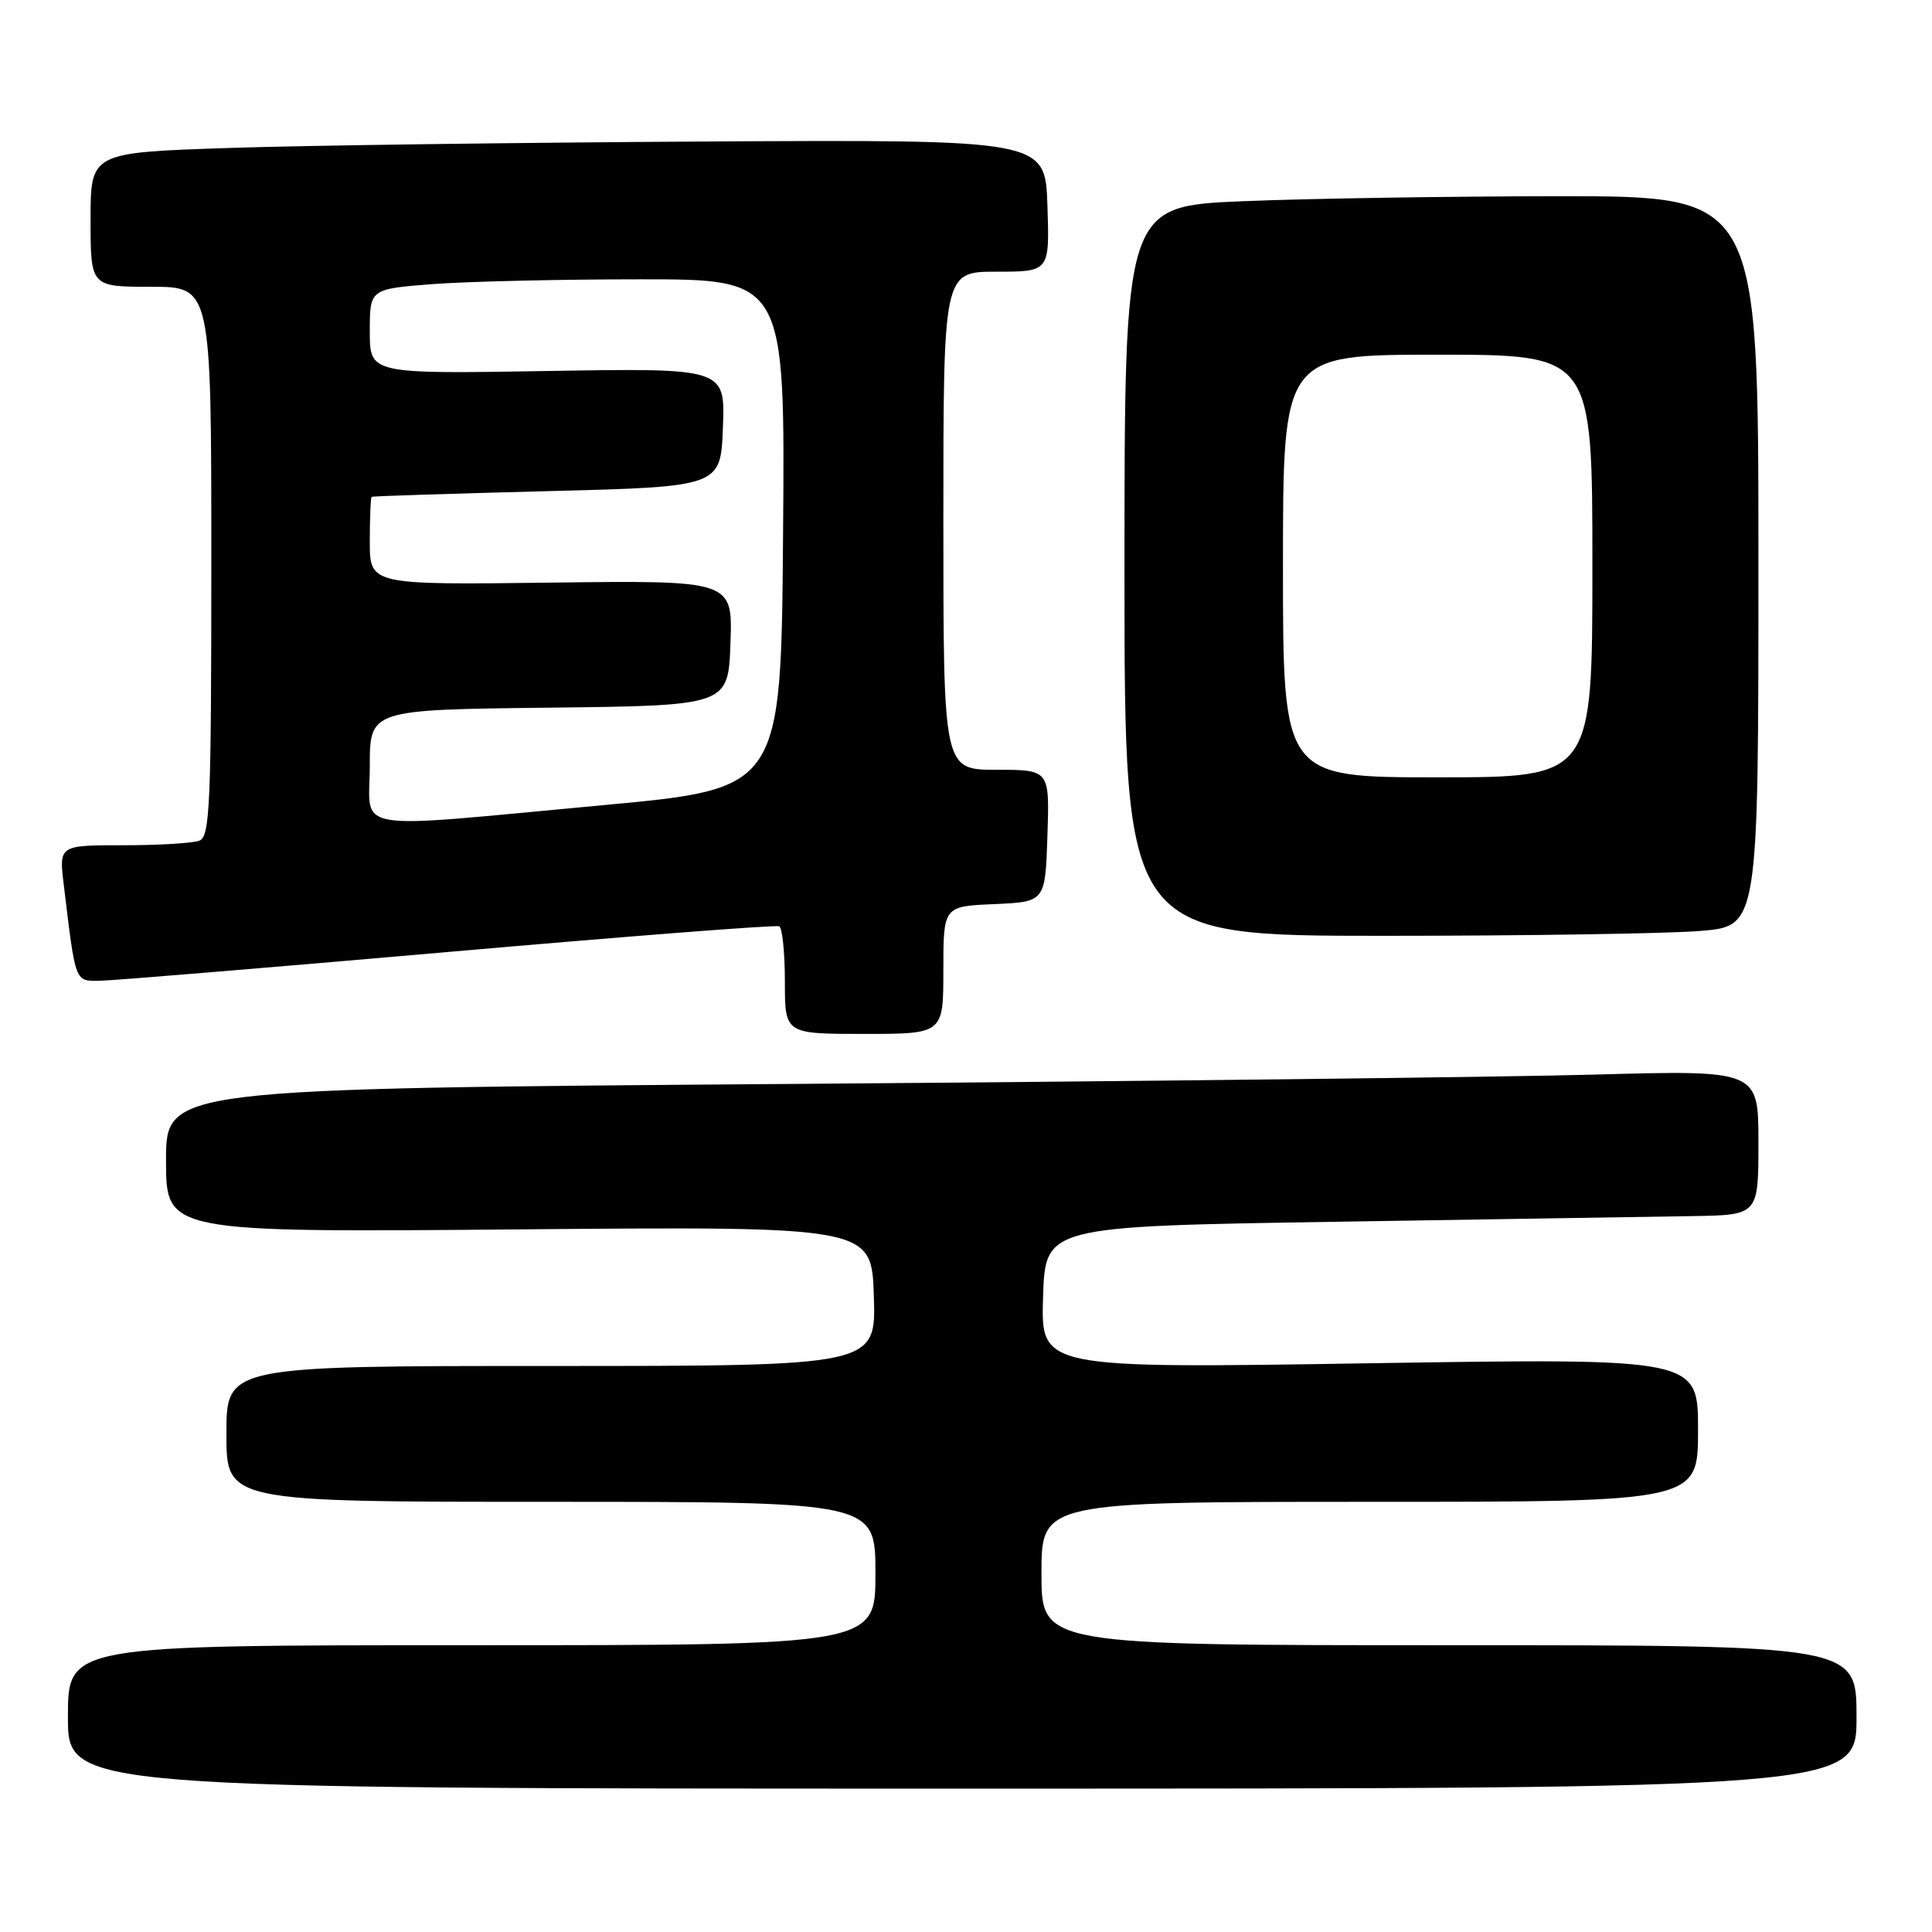 <?xml version="1.0" encoding="UTF-8" standalone="no"?>
<!DOCTYPE svg PUBLIC "-//W3C//DTD SVG 1.1//EN" "http://www.w3.org/Graphics/SVG/1.1/DTD/svg11.dtd" >
<svg xmlns="http://www.w3.org/2000/svg" xmlns:xlink="http://www.w3.org/1999/xlink" version="1.1" viewBox="0 0 256 256">
 <g >
 <path fill="currentColor"
d=" M 246.00 227.50 C 246.00 218.00 246.00 218.00 192.00 218.00 C 138.00 218.00 138.00 218.00 138.00 208.50 C 138.00 199.00 138.00 199.00 181.50 199.00 C 225.00 199.00 225.00 199.00 225.00 189.48 C 225.00 179.96 225.00 179.96 181.46 180.64 C 137.92 181.33 137.92 181.33 138.21 171.91 C 138.50 162.50 138.50 162.50 177.00 161.89 C 198.18 161.56 219.44 161.22 224.25 161.14 C 233.00 161.00 233.00 161.00 233.00 151.40 C 233.00 141.79 233.00 141.79 211.25 142.39 C 199.29 142.72 151.81 143.27 105.75 143.62 C 22.00 144.24 22.00 144.24 22.00 153.77 C 22.00 163.30 22.00 163.30 68.75 162.90 C 115.50 162.50 115.50 162.50 115.79 171.75 C 116.08 181.00 116.08 181.00 73.04 181.00 C 30.00 181.00 30.00 181.00 30.00 190.00 C 30.00 199.00 30.00 199.00 73.00 199.00 C 116.00 199.00 116.00 199.00 116.00 208.50 C 116.00 218.00 116.00 218.00 62.50 218.00 C 9.00 218.00 9.00 218.00 9.00 227.50 C 9.00 237.00 9.00 237.00 127.50 237.00 C 246.00 237.00 246.00 237.00 246.00 227.50 Z  M 125.00 128.55 C 125.00 120.09 125.00 120.09 131.75 119.80 C 138.50 119.50 138.50 119.50 138.79 110.75 C 139.08 102.00 139.08 102.00 132.04 102.00 C 125.00 102.00 125.00 102.00 125.00 69.00 C 125.00 36.00 125.00 36.00 132.04 36.00 C 139.08 36.00 139.08 36.00 138.79 27.25 C 138.50 18.50 138.50 18.50 93.50 18.75 C 68.75 18.89 40.29 19.27 30.25 19.61 C 12.00 20.22 12.00 20.22 12.00 29.11 C 12.00 38.00 12.00 38.00 20.00 38.00 C 28.00 38.00 28.00 38.00 28.00 74.39 C 28.00 106.66 27.82 110.85 26.42 111.39 C 25.55 111.73 21.01 112.00 16.32 112.00 C 7.81 112.00 7.81 112.00 8.45 117.25 C 10.05 130.45 9.87 130.00 13.34 129.95 C 15.08 129.92 35.85 128.20 59.50 126.13 C 83.15 124.06 102.84 122.53 103.25 122.74 C 103.66 122.95 104.00 126.24 104.00 130.06 C 104.00 137.00 104.00 137.00 114.50 137.00 C 125.00 137.00 125.00 137.00 125.00 128.55 Z  M 225.35 123.35 C 233.00 122.71 233.00 122.71 233.00 74.35 C 233.00 26.00 233.00 26.00 206.75 26.00 C 192.31 26.01 173.41 26.30 164.75 26.66 C 149.00 27.31 149.00 27.31 149.00 75.66 C 149.00 124.00 149.00 124.00 183.35 124.00 C 202.24 124.00 221.14 123.71 225.35 123.35 Z  M 49.00 101.52 C 49.00 94.04 49.00 94.04 72.75 93.77 C 96.50 93.50 96.50 93.50 96.79 85.20 C 97.08 76.90 97.08 76.90 73.04 77.20 C 49.00 77.50 49.00 77.50 49.00 71.75 C 49.00 68.59 49.11 65.93 49.25 65.83 C 49.39 65.74 59.85 65.41 72.50 65.08 C 95.50 64.50 95.50 64.50 95.79 56.63 C 96.09 48.77 96.09 48.77 72.54 49.16 C 49.00 49.55 49.00 49.55 49.00 43.92 C 49.00 38.30 49.00 38.30 57.25 37.65 C 61.79 37.30 74.17 37.01 84.76 37.01 C 104.03 37.00 104.03 37.00 103.76 70.75 C 103.50 104.50 103.50 104.50 80.00 106.68 C 45.67 109.86 49.00 110.41 49.00 101.52 Z  M 170.00 75.00 C 170.00 47.00 170.00 47.00 190.50 47.00 C 211.00 47.00 211.00 47.00 211.00 75.00 C 211.00 103.00 211.00 103.00 190.50 103.00 C 170.00 103.00 170.00 103.00 170.00 75.00 Z "/>
</g>
</svg>